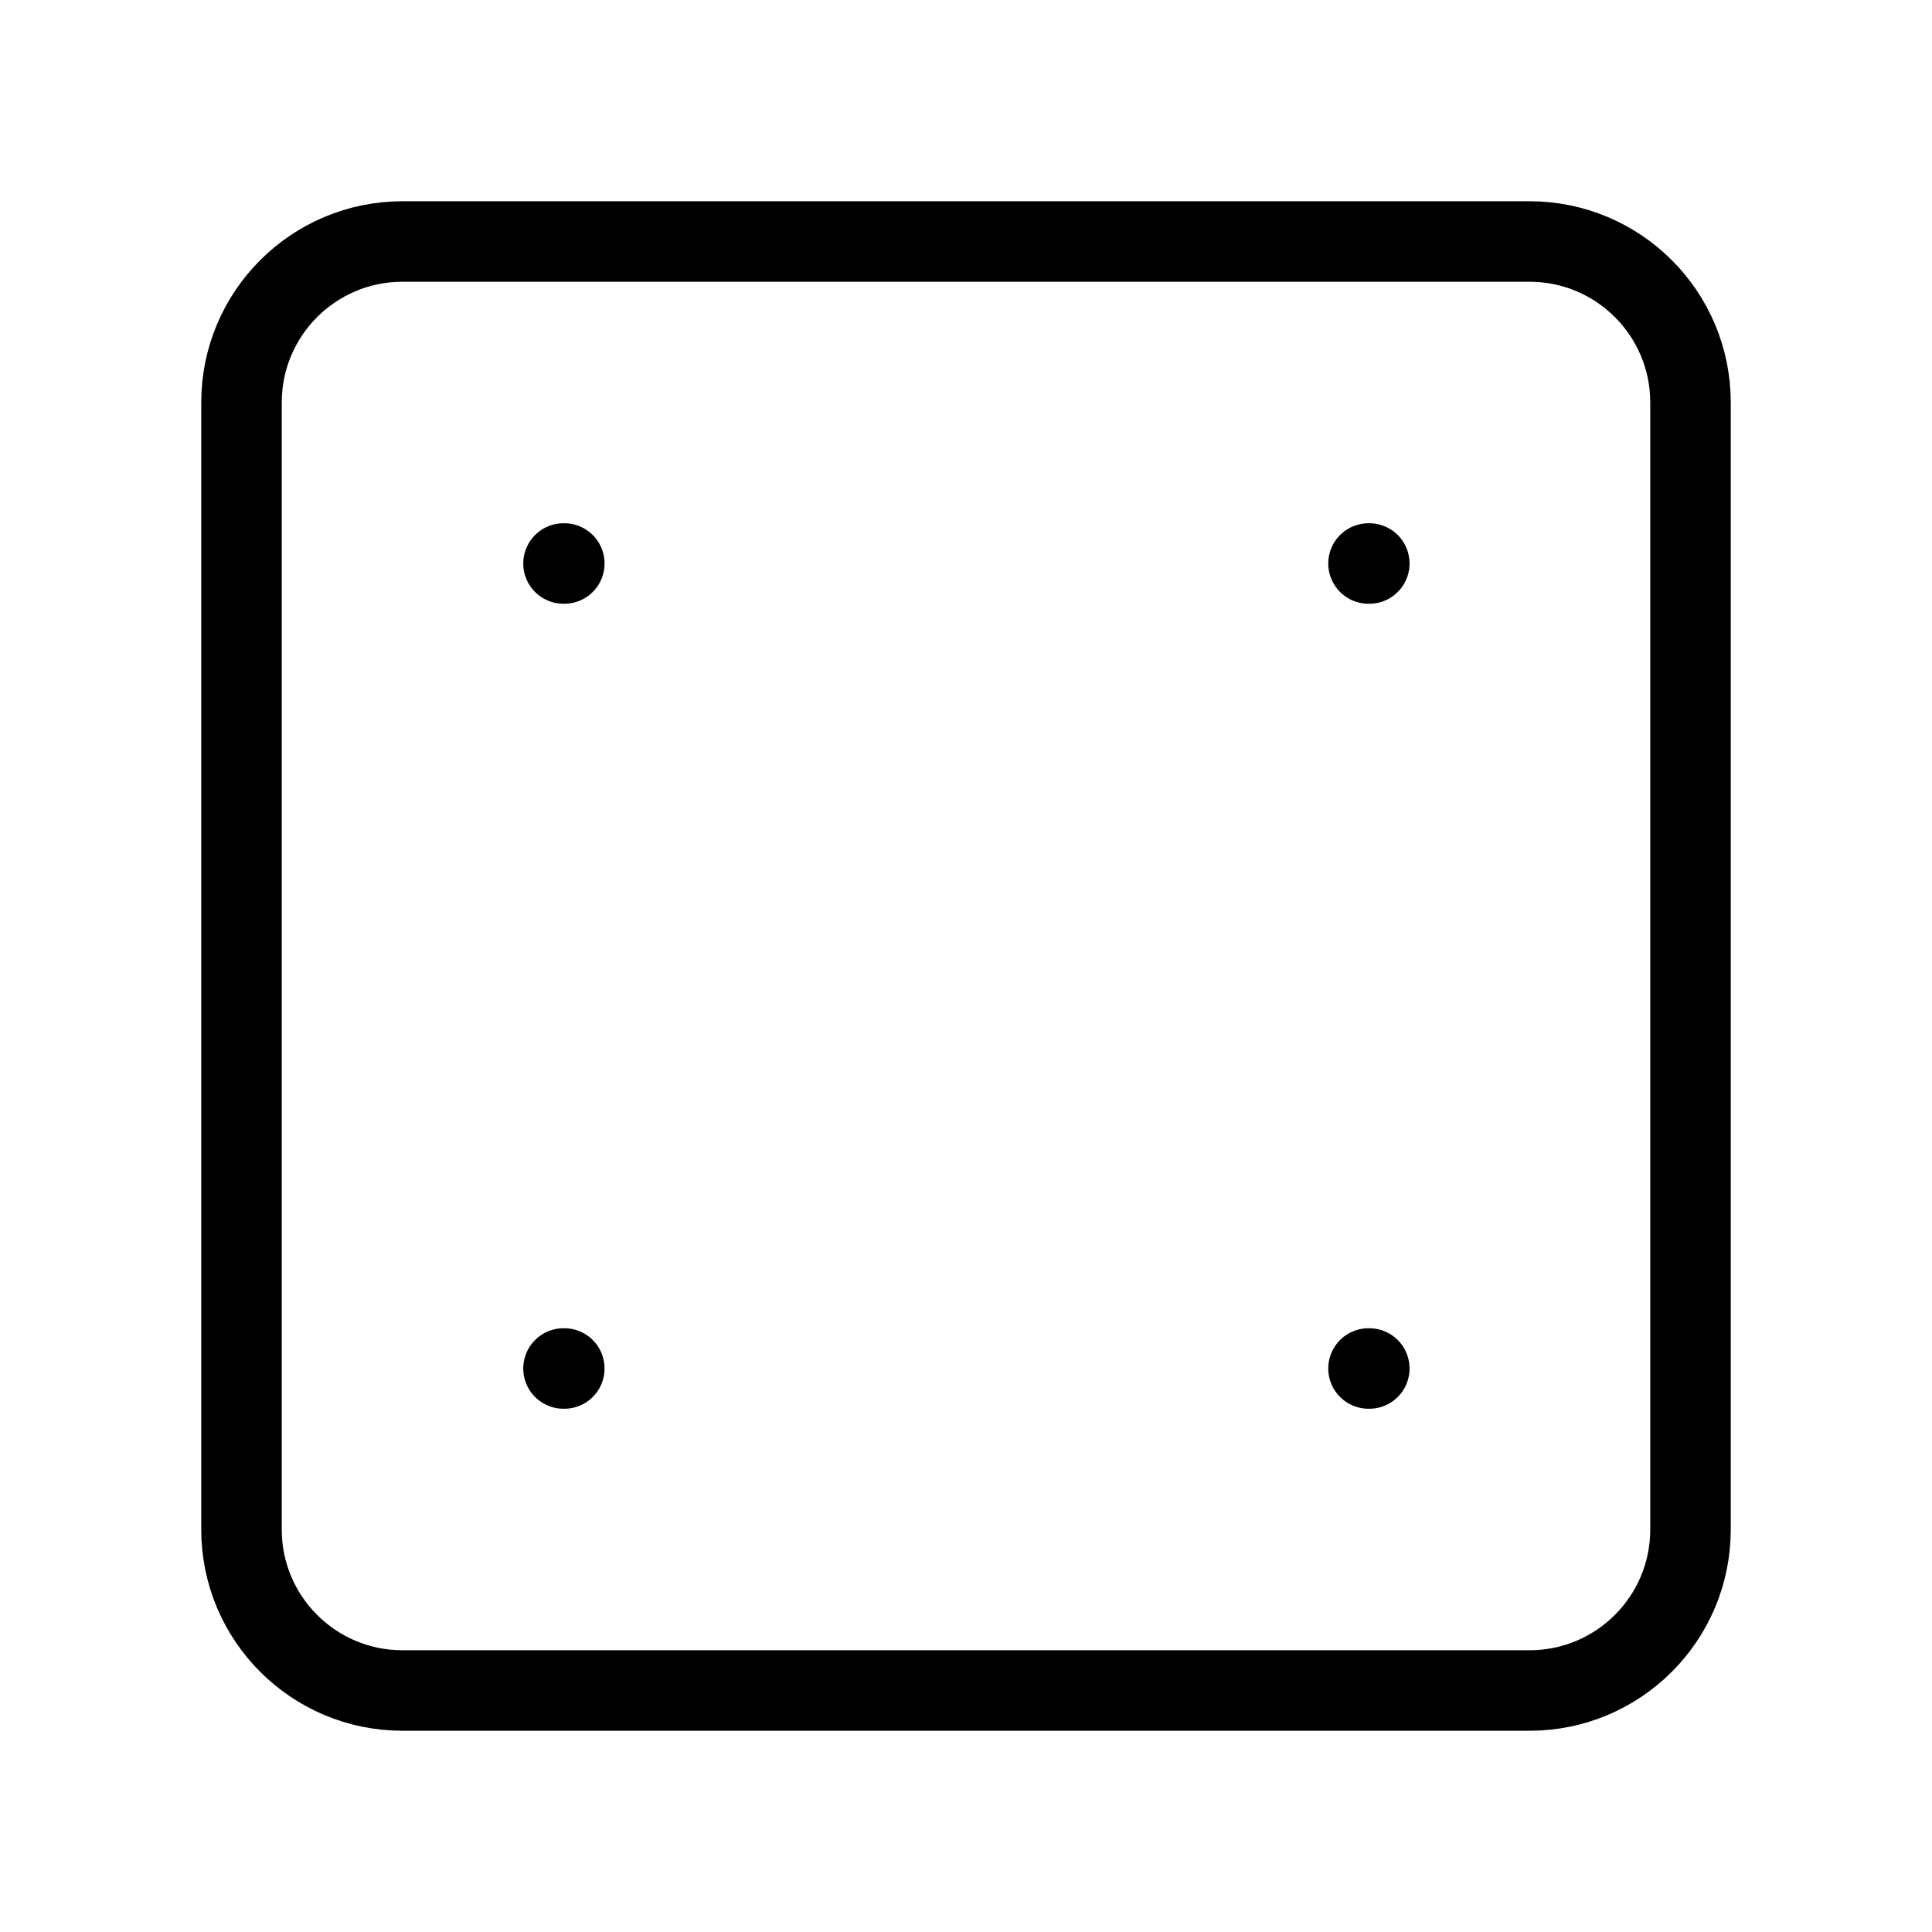<svg width="24" height="24" viewBox="0 0 24 24" fill="none" xmlns="http://www.w3.org/2000/svg"><path d="M19 3H5C3.895 3 3 3.895 3 5V19C3 20.105 3.895 21 5 21H19C20.105 21 21 20.105 21 19V5C21 3.895 20.105 3 19 3ZM7 7H7.01M17 7H17.01M7 17H7.01M17 17H17.01" stroke="currentColor" stroke-linecap="round" stroke-linejoin="round"/></svg>